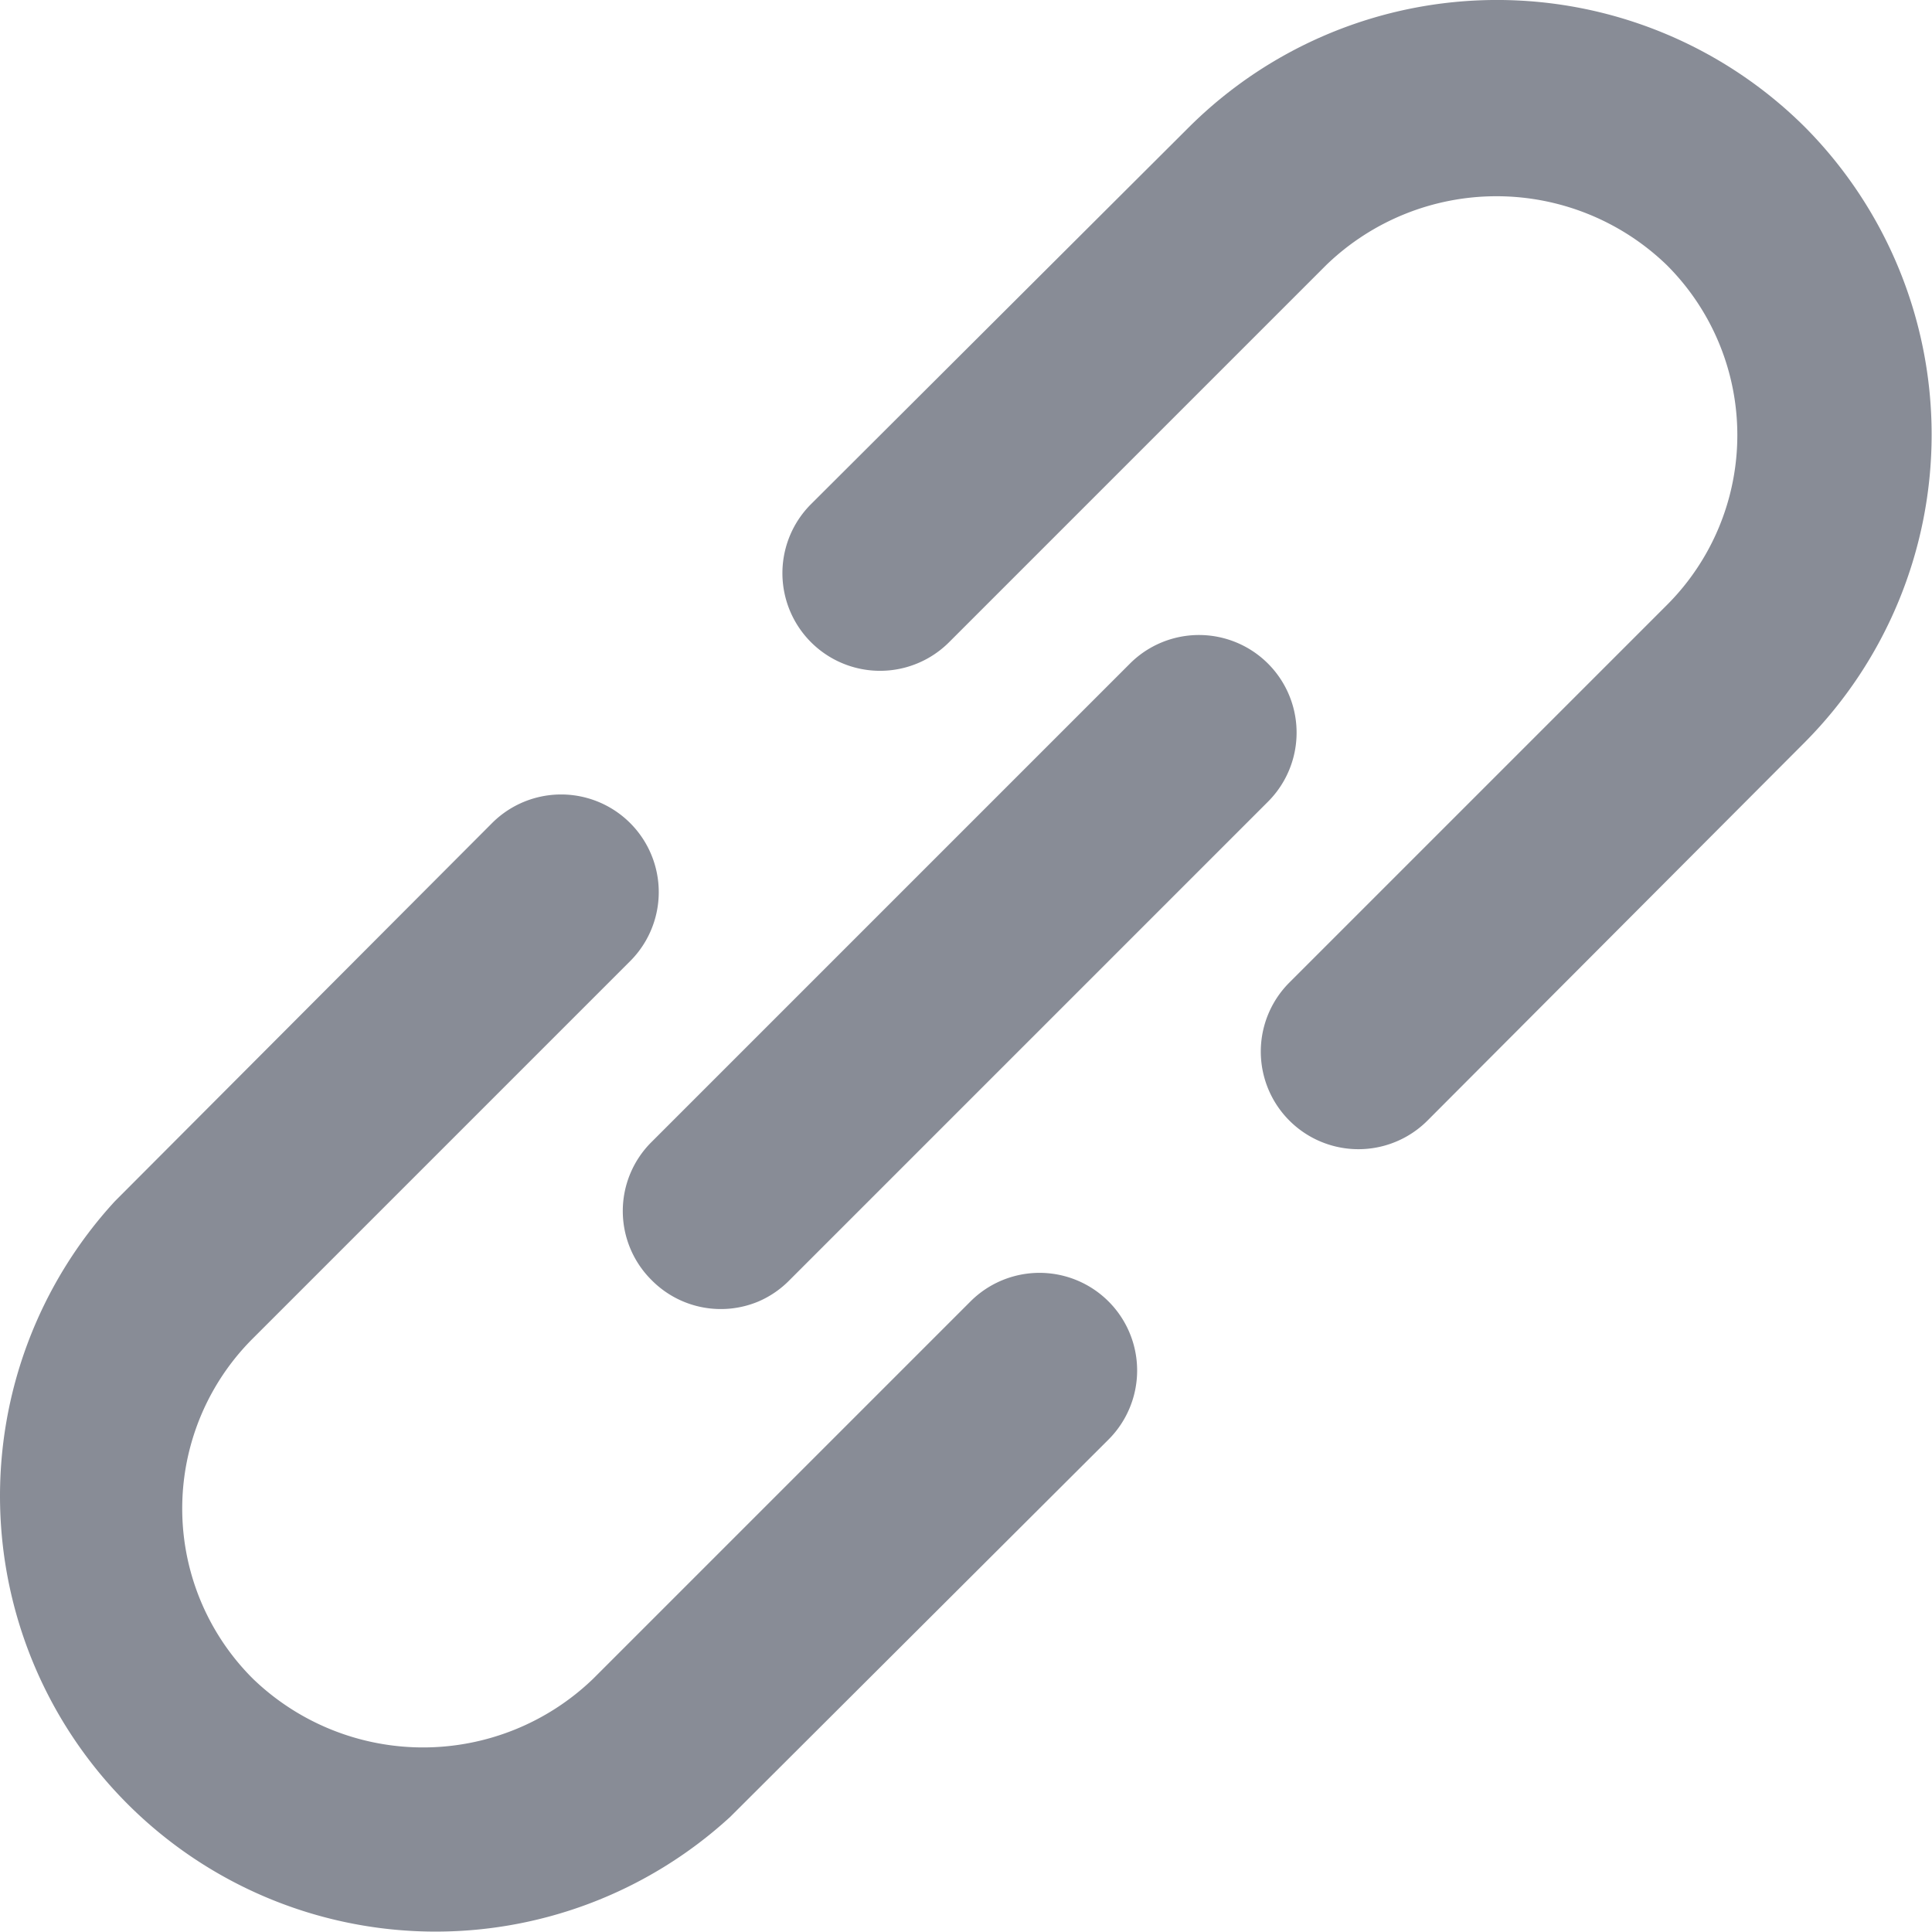 <svg xmlns="http://www.w3.org/2000/svg" viewBox="2.129 2.005 19.87 19.87">
	<path d="m12.11 15.39-3.88 3.88a2.52 2.52 0 0 1-3.5 0 2.47 2.47 0 0 1 0-3.5l3.88-3.88a1 1 0 0 0-1.42-1.42l-3.88 3.89a4.48 4.48 0 0 0 6.33 6.33l3.89-3.88a1 1 0 1 0-1.42-1.42Zm8.58-12.08a4.49 4.49 0 0 0-6.33 0l-3.89 3.88a1 1 0 0 0 1.42 1.42l3.88-3.88a2.52 2.52 0 0 1 3.5 0 2.47 2.47 0 0 1 0 3.5l-3.88 3.88a1 1 0 1 0 1.42 1.42l3.88-3.89a4.49 4.49 0 0 0 0-6.33ZM8.83 15.17a1 1 0 0 0 1.1.22 1 1 0 0 0 .32-.22l4.92-4.92a1 1 0 0 0-1.42-1.42l-4.92 4.92a1 1 0 0 0 0 1.42Z" fill="#888c96"/>
</svg>